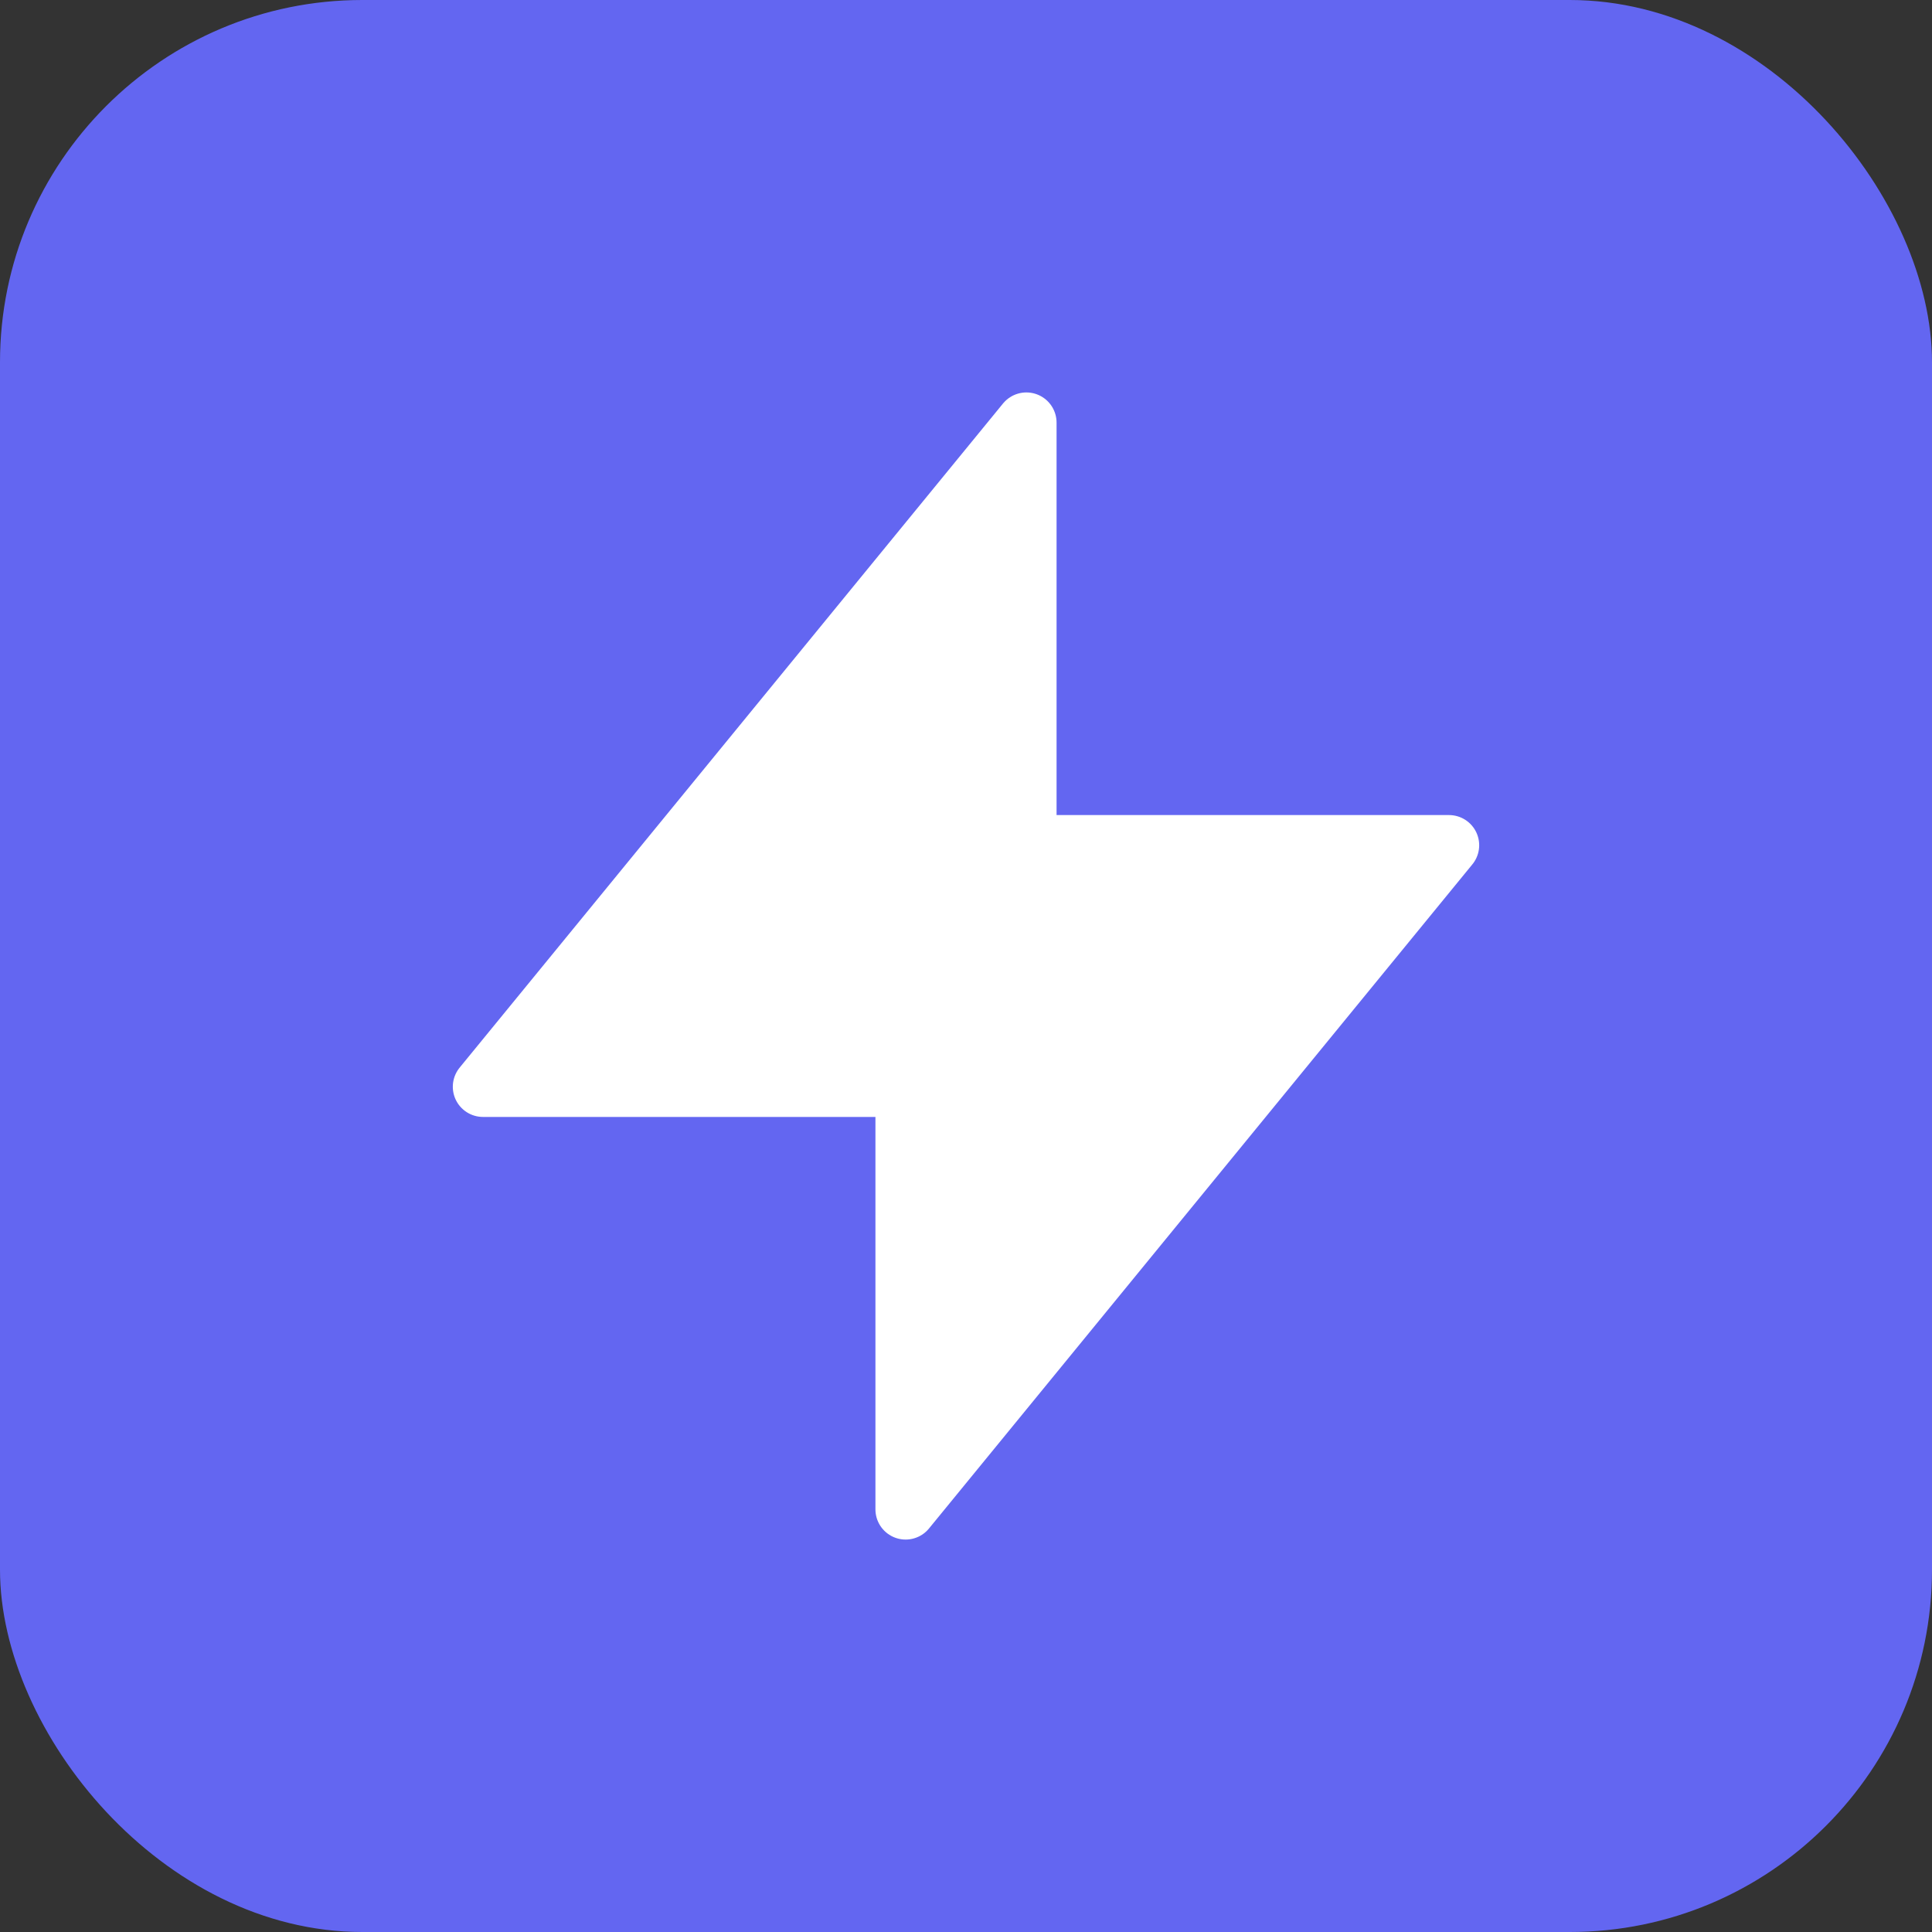 <?xml version="1.0" encoding="UTF-8"?>
<svg width="32" height="32" viewBox="0 0 32 32" fill="none" xmlns="http://www.w3.org/2000/svg">
  <rect x="0" y="0" width="32" height="32" fill="#333333" stroke="none"/>
  <rect width="32" height="32" rx="6" fill="#6366f1"/>
  <path d="M17 14V7L8 18h7v7l9-11h-7z" fill="white" stroke="white" stroke-width="1" stroke-linecap="round" stroke-linejoin="round"/>
</svg>